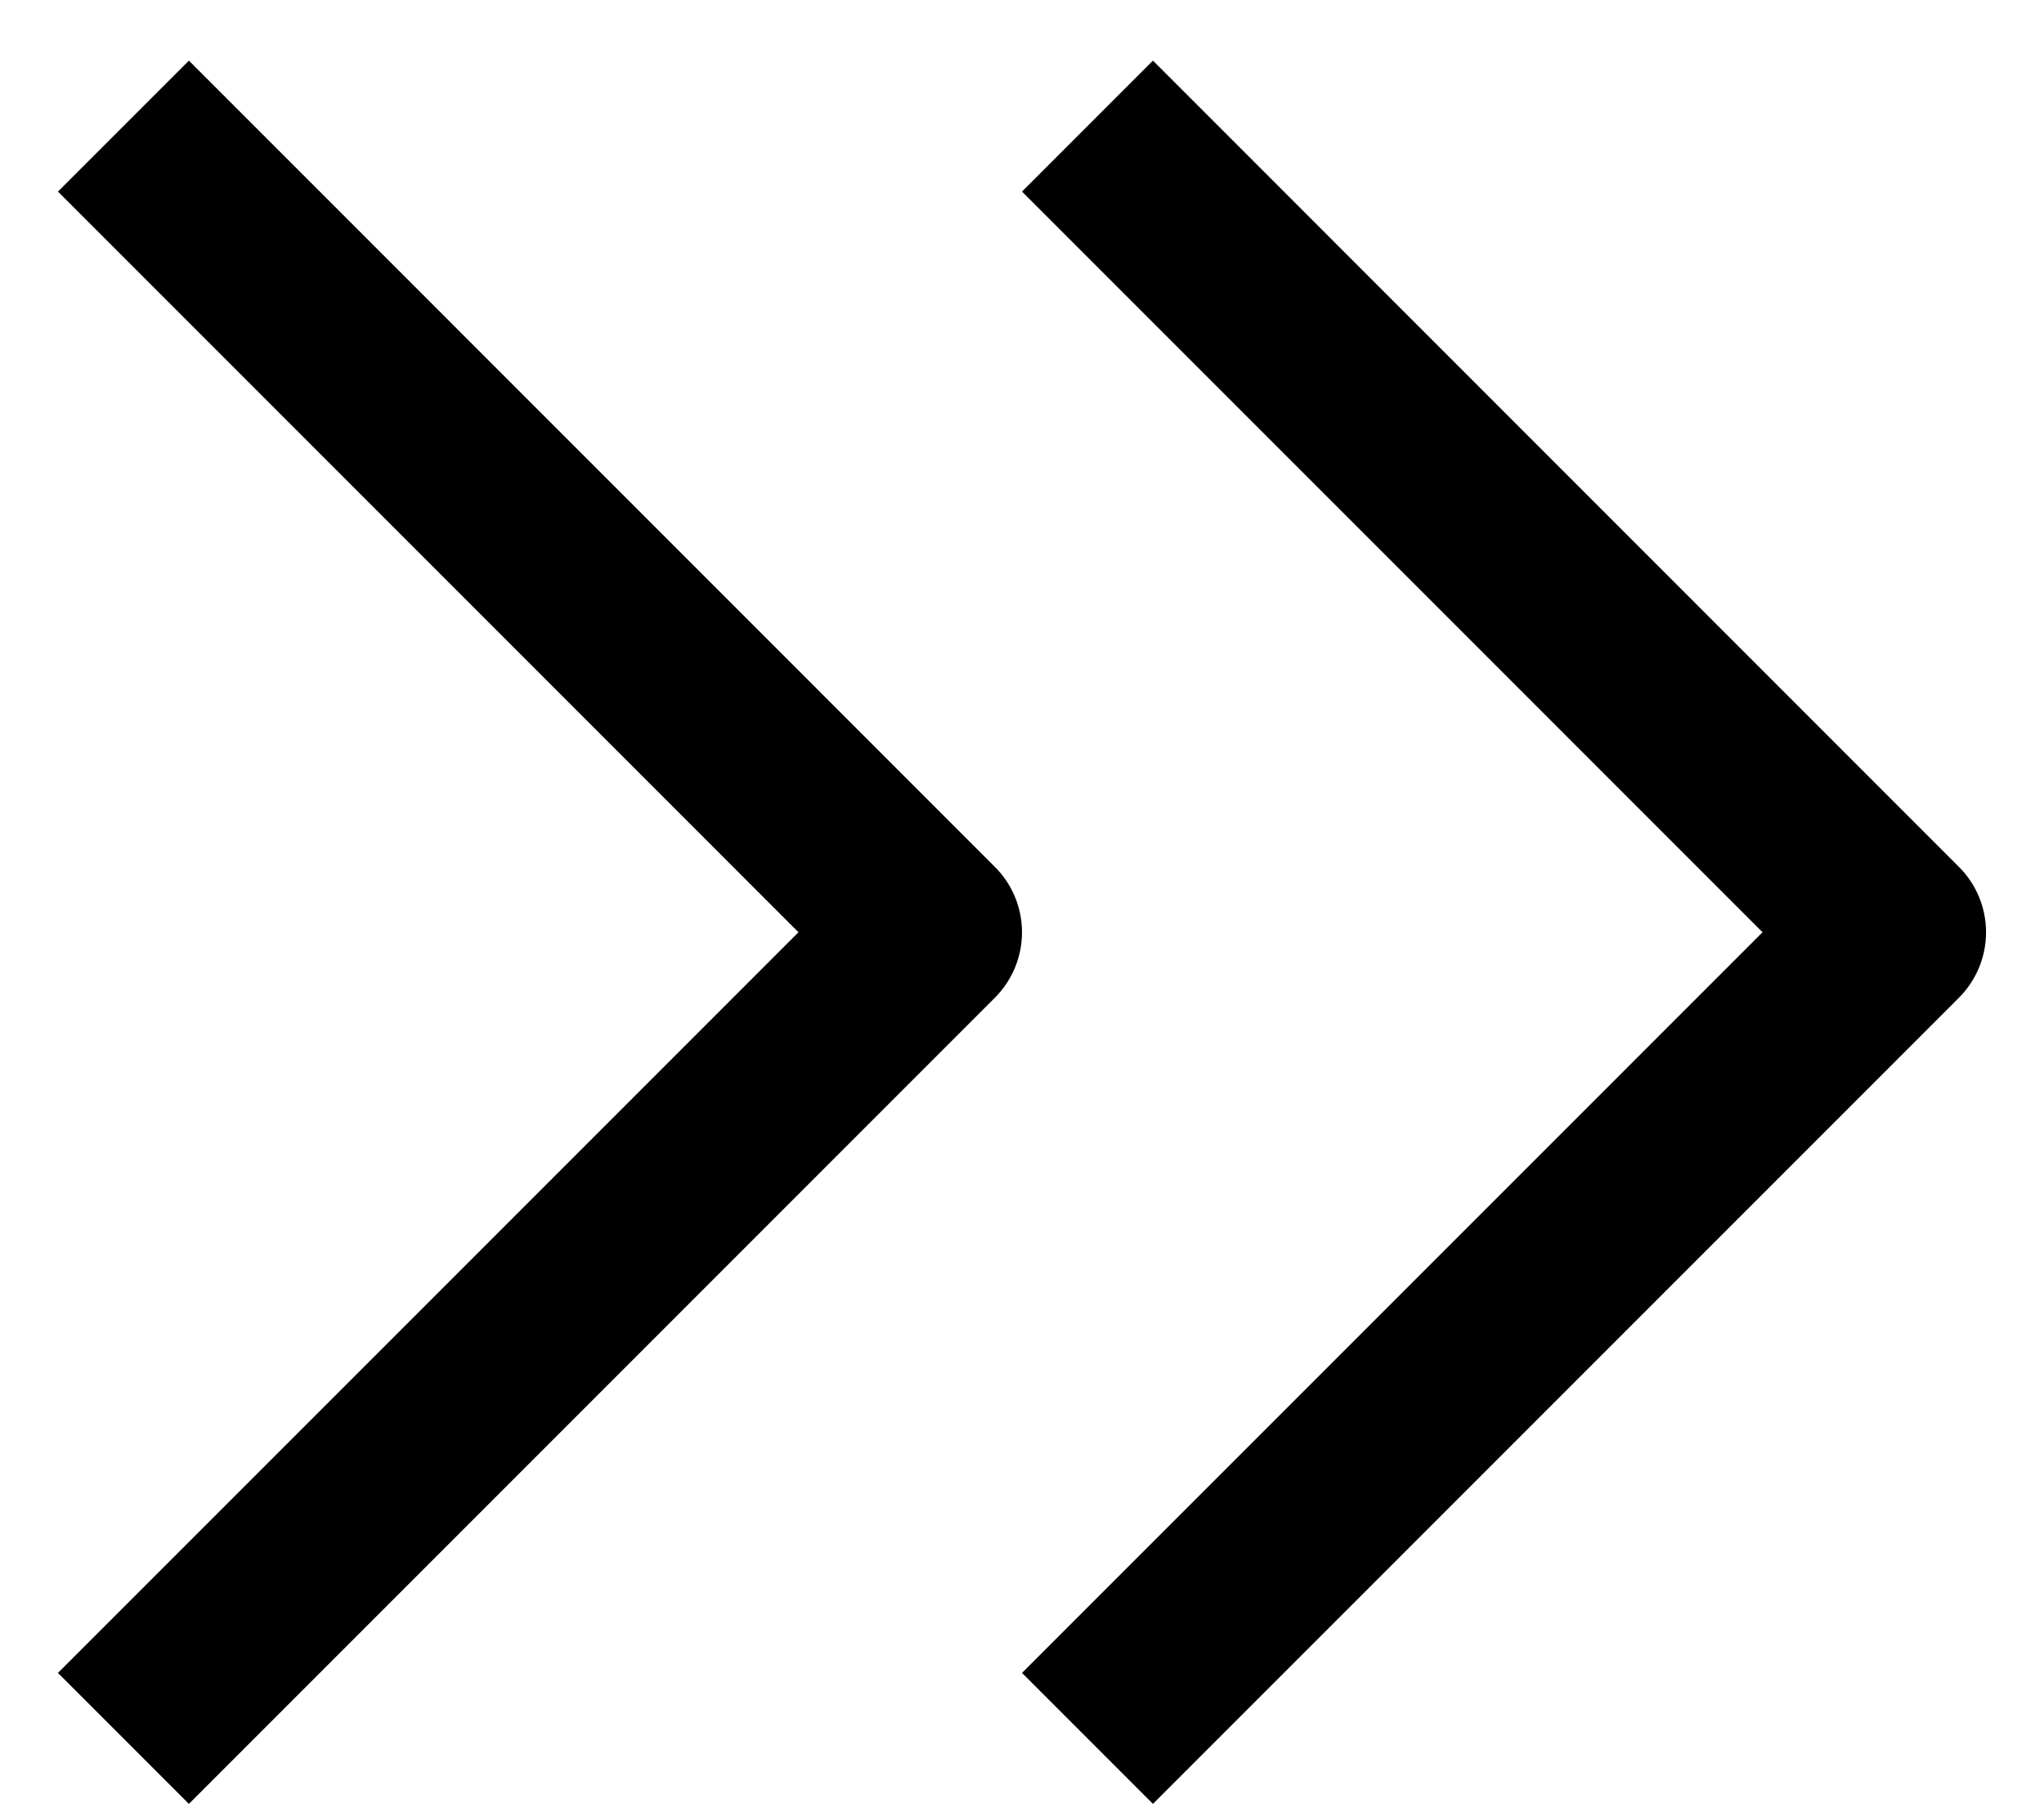 <svg width="17" height="15" viewBox="0 0 17 15" xmlns="http://www.w3.org/2000/svg">
<path fill-rule="evenodd" clip-rule="evenodd" d="M0.482 1.593L6.641 7.752L0.482 13.911L1.571 15L8.274 8.297C8.419 8.152 8.5 7.956 8.5 7.752C8.5 7.548 8.419 7.352 8.274 7.208L1.571 0.504L0.482 1.593Z"/>
<path fill-rule="evenodd" clip-rule="evenodd" d="M8.5 1.593L14.659 7.752L8.5 13.911L9.589 15L16.292 8.297C16.437 8.152 16.518 7.956 16.518 7.752C16.518 7.548 16.437 7.352 16.292 7.208L9.589 0.504L8.5 1.593Z"/>
</svg>
